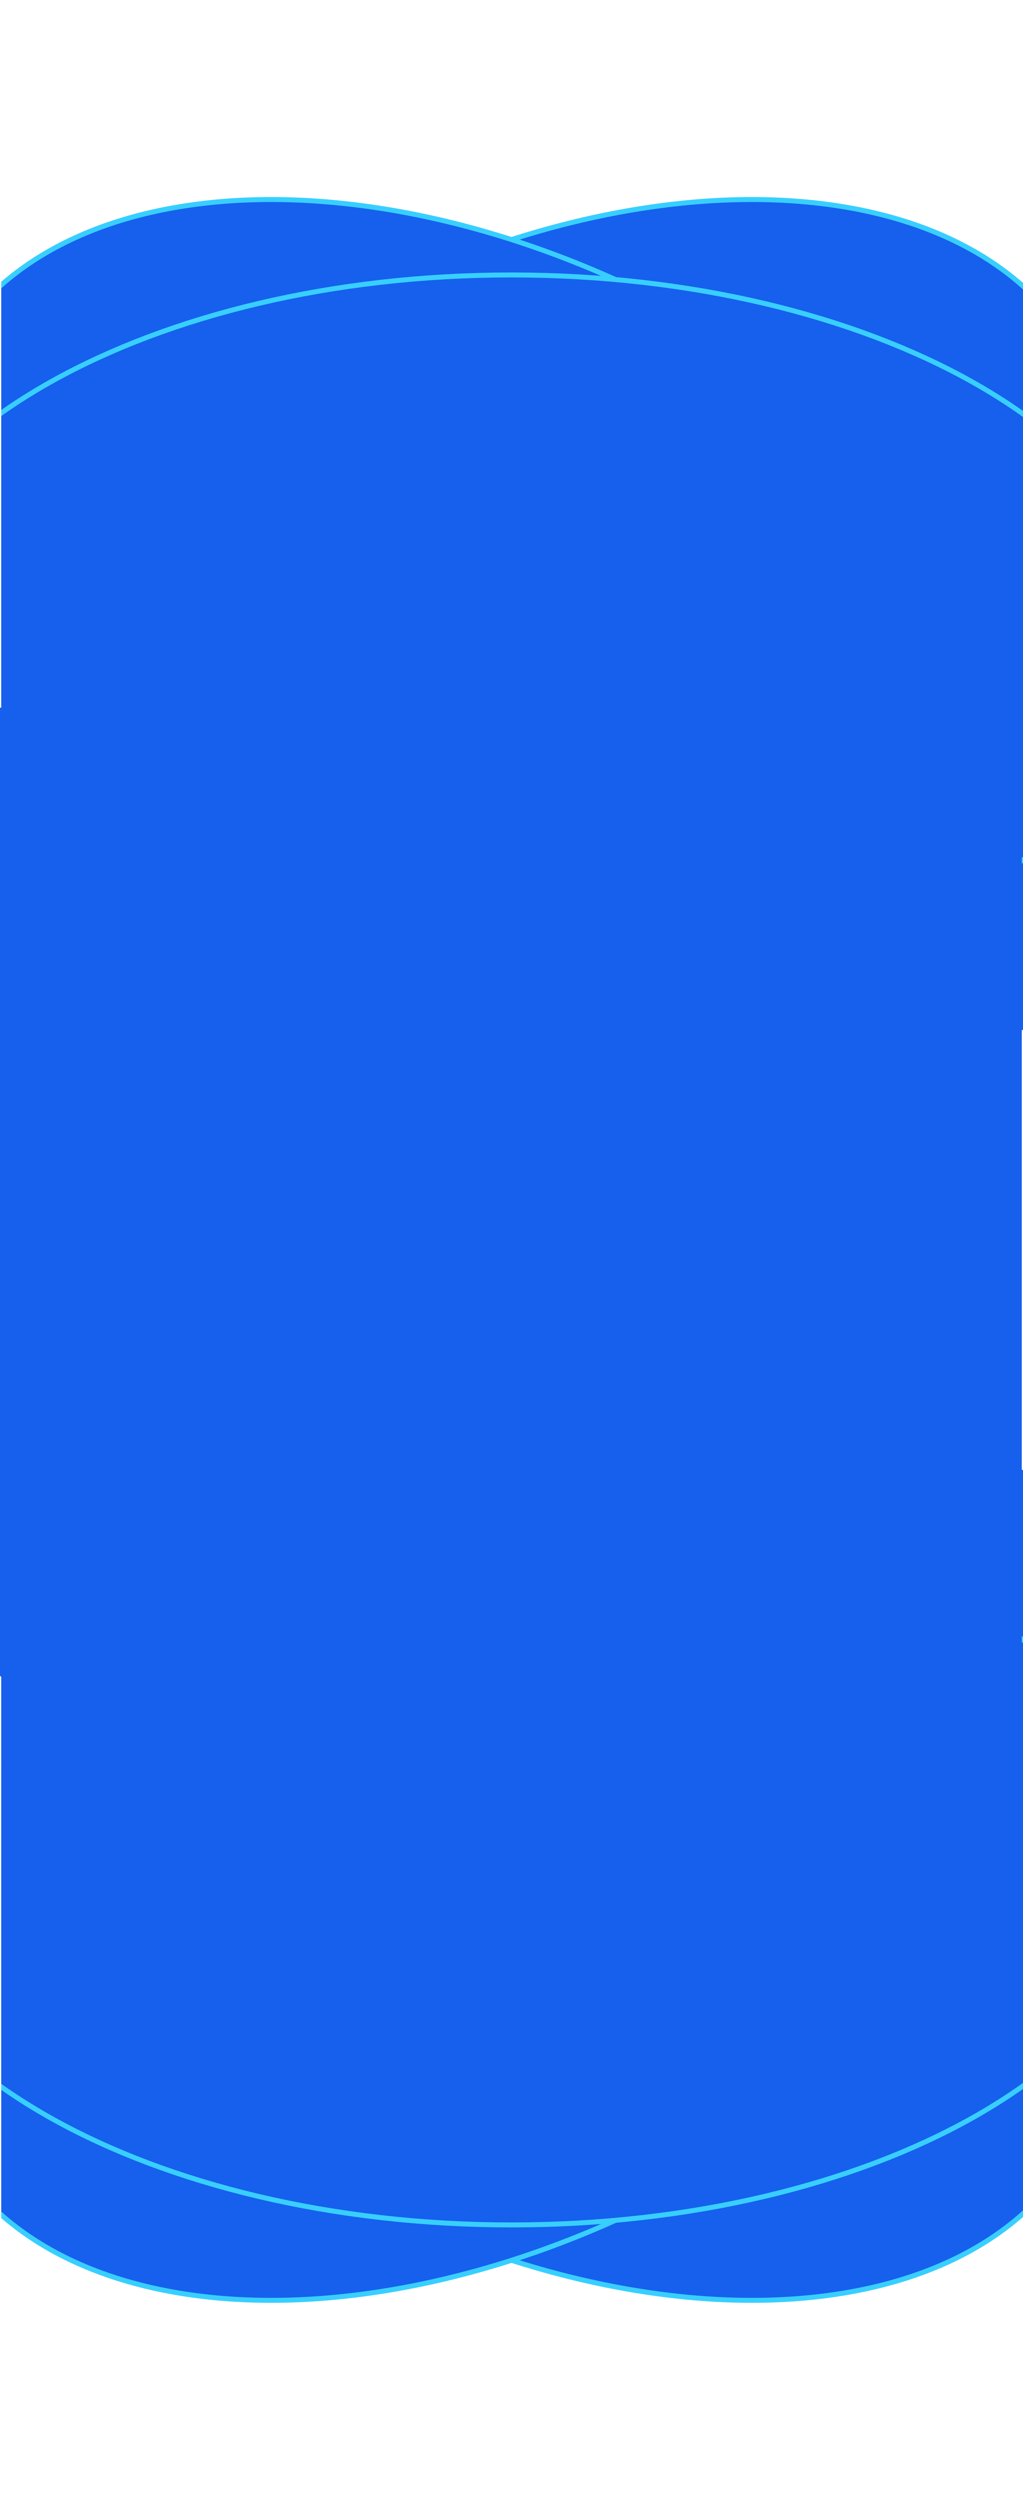 <svg width="823" height="2010" viewBox="0 0 823 2010" fill="none" xmlns="http://www.w3.org/2000/svg">
<g clip-path="url(#clip0_2012_1181)">
<path d="M-41.047 802.823C3.002 879.116 93.346 919.418 204.344 922.485C315.303 925.551 446.556 891.366 571.731 819.096C696.907 746.826 792.138 650.25 844.962 552.624C897.805 454.964 908.075 356.572 864.027 280.278C819.979 203.984 729.634 163.682 618.637 160.616C507.677 157.55 376.424 191.734 251.249 264.004C126.073 336.274 30.842 432.851 -21.982 530.477C-74.825 628.137 -85.095 726.529 -41.047 802.823Z" fill="#1660ED" stroke="#38CFFF" stroke-width="4"/>
<path d="M864.027 802.823C819.978 879.116 729.634 919.418 618.636 922.485C507.677 925.551 376.424 891.366 251.249 819.096C126.073 746.826 30.842 650.25 -21.982 552.624C-74.825 454.964 -85.095 356.572 -41.047 280.278C3.001 203.984 93.346 163.682 204.343 160.616C315.303 157.55 446.556 191.734 571.731 264.004C696.907 336.274 792.138 432.851 844.962 530.477C897.805 628.137 908.075 726.529 864.027 802.823Z" fill="#1660ED" stroke="#38CFFF" stroke-width="4"/>
<path d="M934.034 512.101C934.034 591.97 876.062 664.692 781.423 717.561C686.85 770.394 556.062 803.135 411.49 803.135C266.917 803.135 136.13 770.394 41.556 717.561C-53.083 664.692 -111.055 591.97 -111.055 512.101C-111.055 432.233 -53.083 359.511 41.556 306.641C136.13 253.808 266.917 221.068 411.49 221.068C556.062 221.068 686.85 253.808 781.423 306.641C876.062 359.511 934.034 432.233 934.034 512.101Z" fill="#1660ED" stroke="#38CFFF" stroke-width="4"/>
</g>
<g clip-path="url(#clip1_2012_1181)">
<path d="M-41.047 1207.18C3.002 1130.88 93.346 1090.58 204.344 1087.52C315.303 1084.45 446.556 1118.63 571.731 1190.9C696.907 1263.17 792.138 1359.75 844.962 1457.38C897.805 1555.04 908.075 1653.43 864.027 1729.72C819.979 1806.02 729.634 1846.32 618.637 1849.38C507.677 1852.45 376.424 1818.27 251.249 1746C126.073 1673.73 30.842 1577.15 -21.982 1479.52C-74.825 1381.86 -85.095 1283.47 -41.047 1207.18Z" fill="#1660ED" stroke="#38CFFF" stroke-width="4"/>
<path d="M864.027 1207.18C819.978 1130.88 729.634 1090.58 618.636 1087.52C507.677 1084.45 376.424 1118.63 251.249 1190.9C126.073 1263.17 30.842 1359.75 -21.982 1457.38C-74.825 1555.04 -85.095 1653.43 -41.047 1729.72C3.001 1806.02 93.346 1846.32 204.343 1849.38C315.303 1852.45 446.556 1818.27 571.731 1746C696.907 1673.73 792.138 1577.15 844.962 1479.52C897.805 1381.86 908.075 1283.47 864.027 1207.18Z" fill="#1660ED" stroke="#38CFFF" stroke-width="4"/>
<path d="M934.034 1497.9C934.034 1418.03 876.062 1345.31 781.423 1292.44C686.85 1239.61 556.062 1206.87 411.49 1206.87C266.917 1206.87 136.13 1239.61 41.556 1292.44C-53.083 1345.31 -111.055 1418.03 -111.055 1497.9C-111.055 1577.77 -53.083 1650.49 41.556 1703.36C136.13 1756.19 266.917 1788.93 411.49 1788.93C556.062 1788.93 686.85 1756.19 781.423 1703.36C876.062 1650.49 934.034 1577.77 934.034 1497.9Z" fill="#1660ED" stroke="#38CFFF" stroke-width="4"/>
</g>
<path d="M0 569H460.658H822V1347.4L414 1706L0 1347.4V569Z" fill="#1660ED"/>
<defs>
<clipPath id="clip0_2012_1181">
<rect width="822" height="828.154" fill="white" transform="translate(1)"/>
</clipPath>
<clipPath id="clip1_2012_1181">
<rect width="822" height="828.154" fill="white" transform="matrix(1 0 0 -1 1 2010)"/>
</clipPath>
</defs>
</svg>

